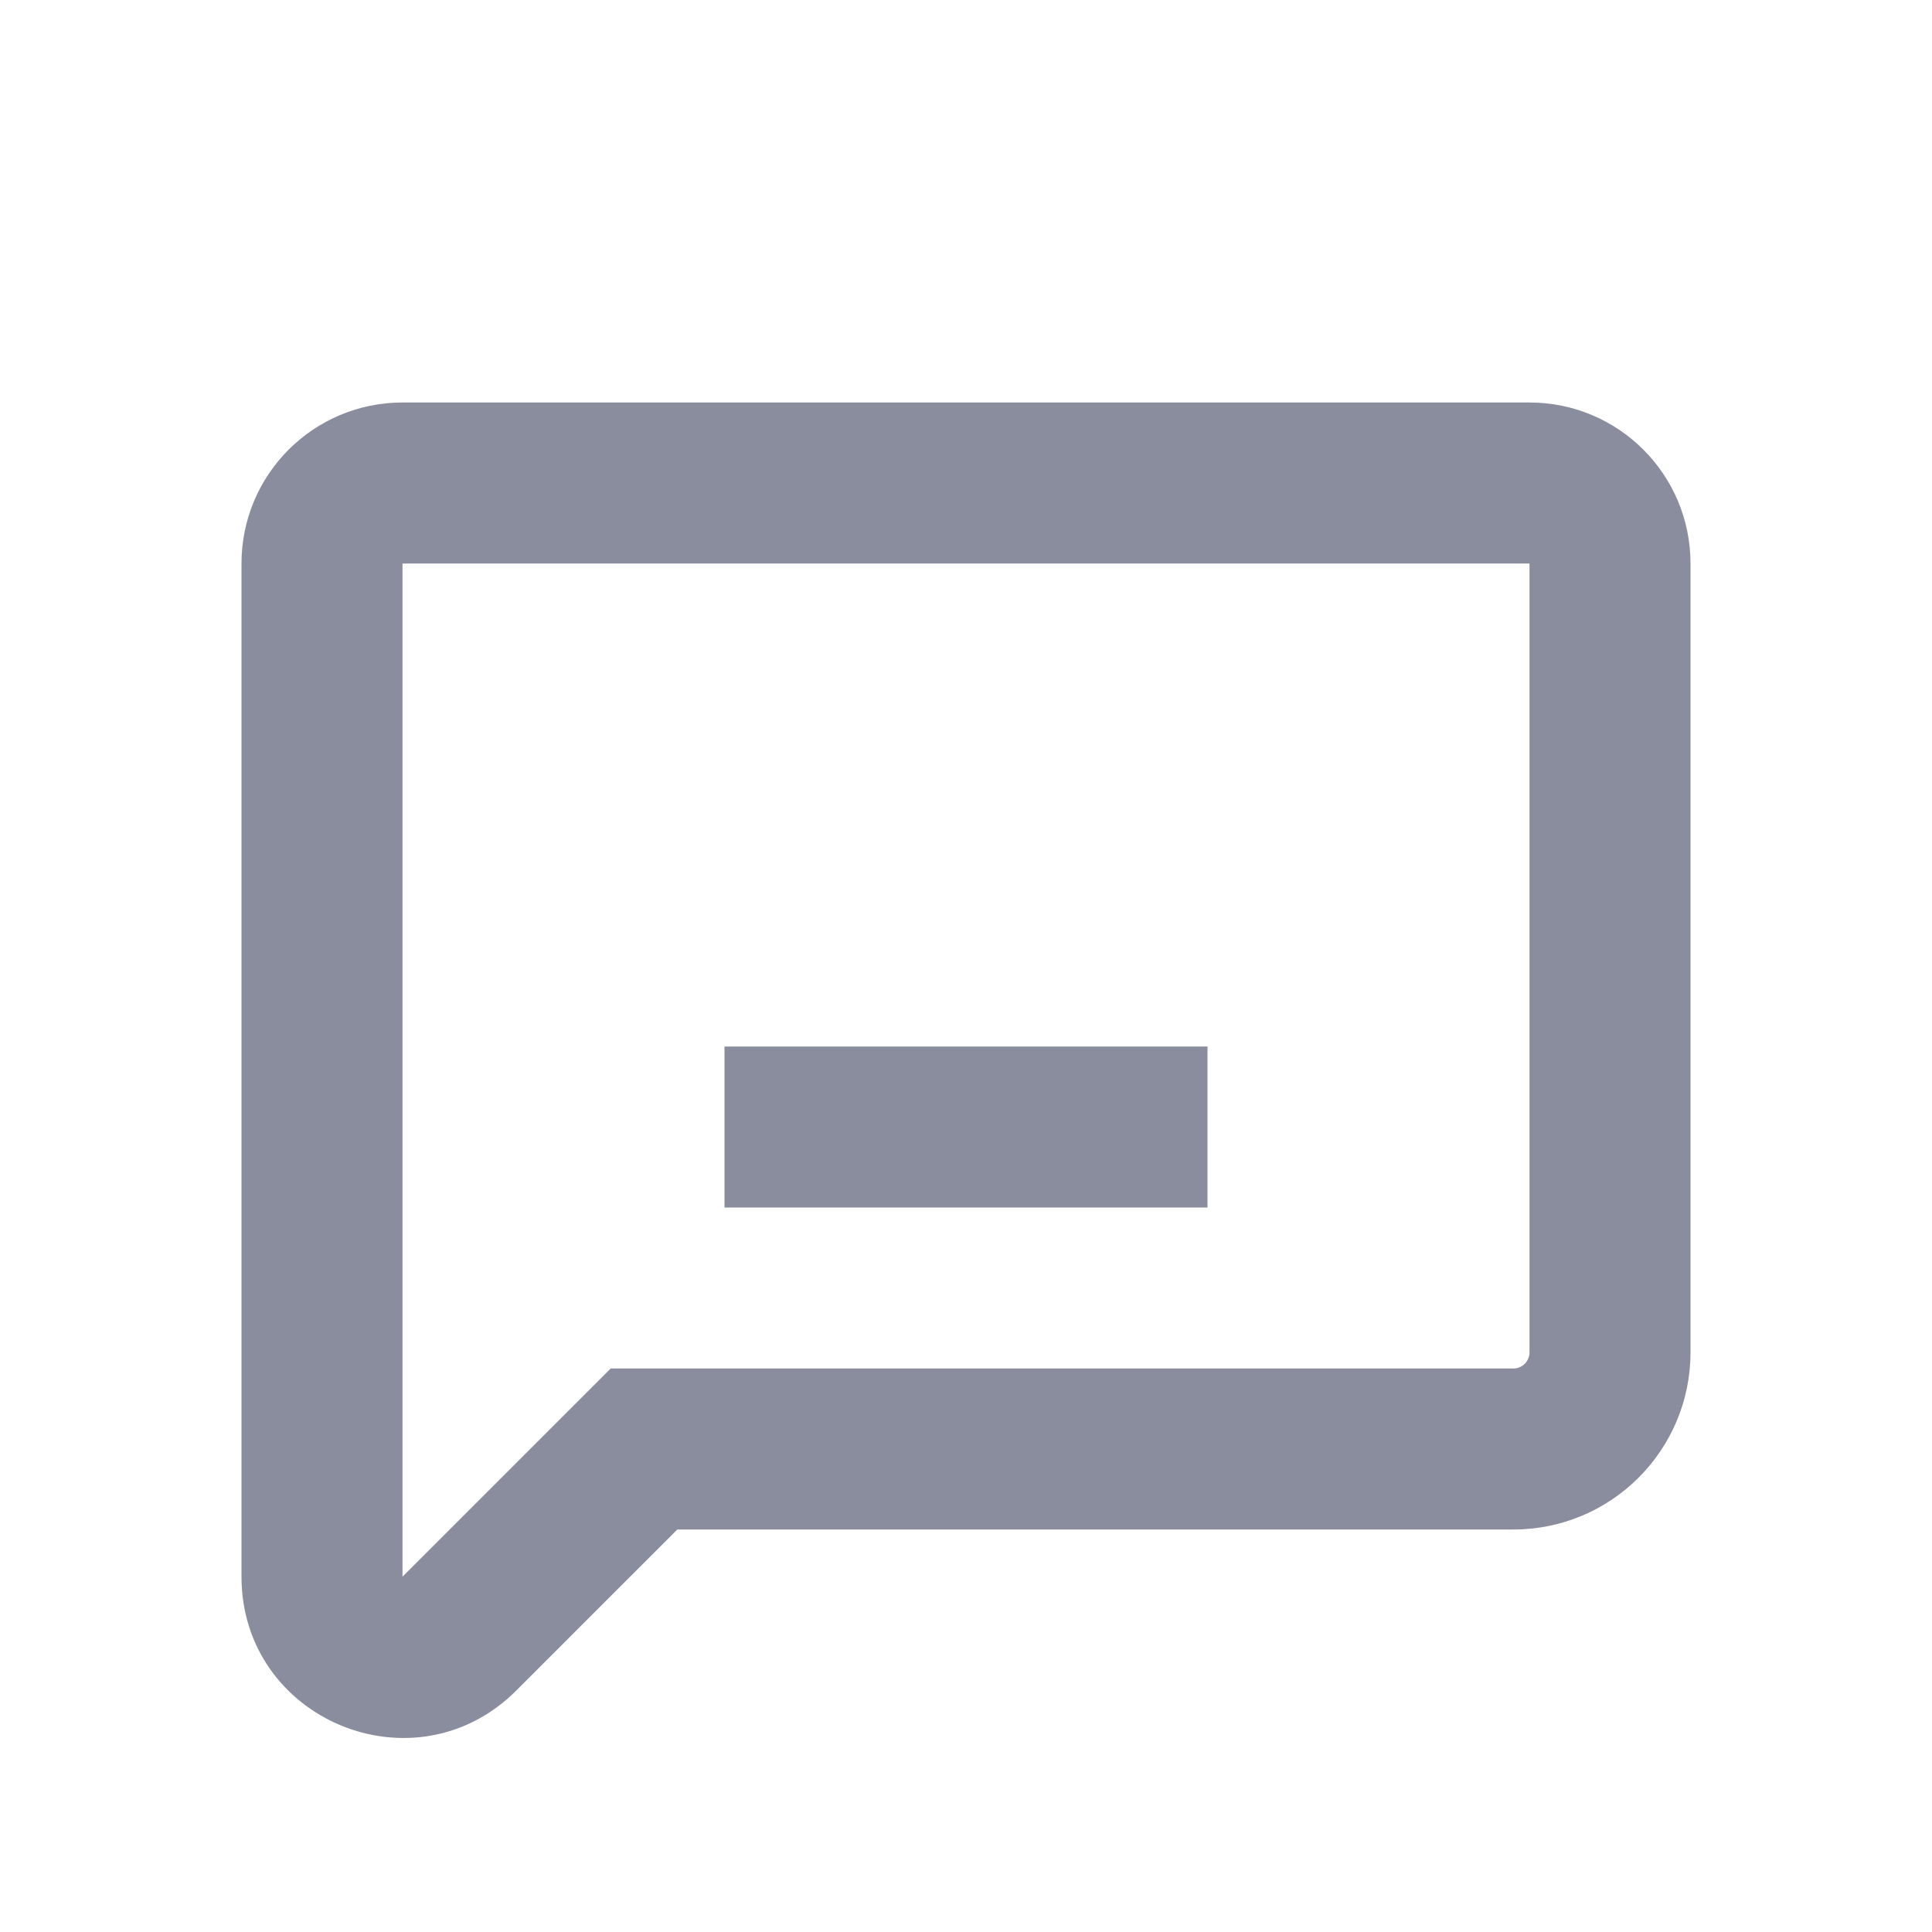 <svg width="24" height="24" viewBox="0 0 24 24" fill="none" xmlns="http://www.w3.org/2000/svg">
<path fill-rule="evenodd" clip-rule="evenodd" d="M5 5C3.895 5 3 5.895 3 7V19.586C3 21.368 5.154 22.26 6.414 21L8.414 19H18.8C20.015 19 21 18.015 21 16.8V7C21 5.895 20.105 5 19 5H5ZM5 7H19V16.8C19 16.91 18.91 17 18.8 17H8H7.586L7.293 17.293L5 19.586V7ZM9 15H15V13H9V15Z" fill="#898D9E"/>
</svg>
